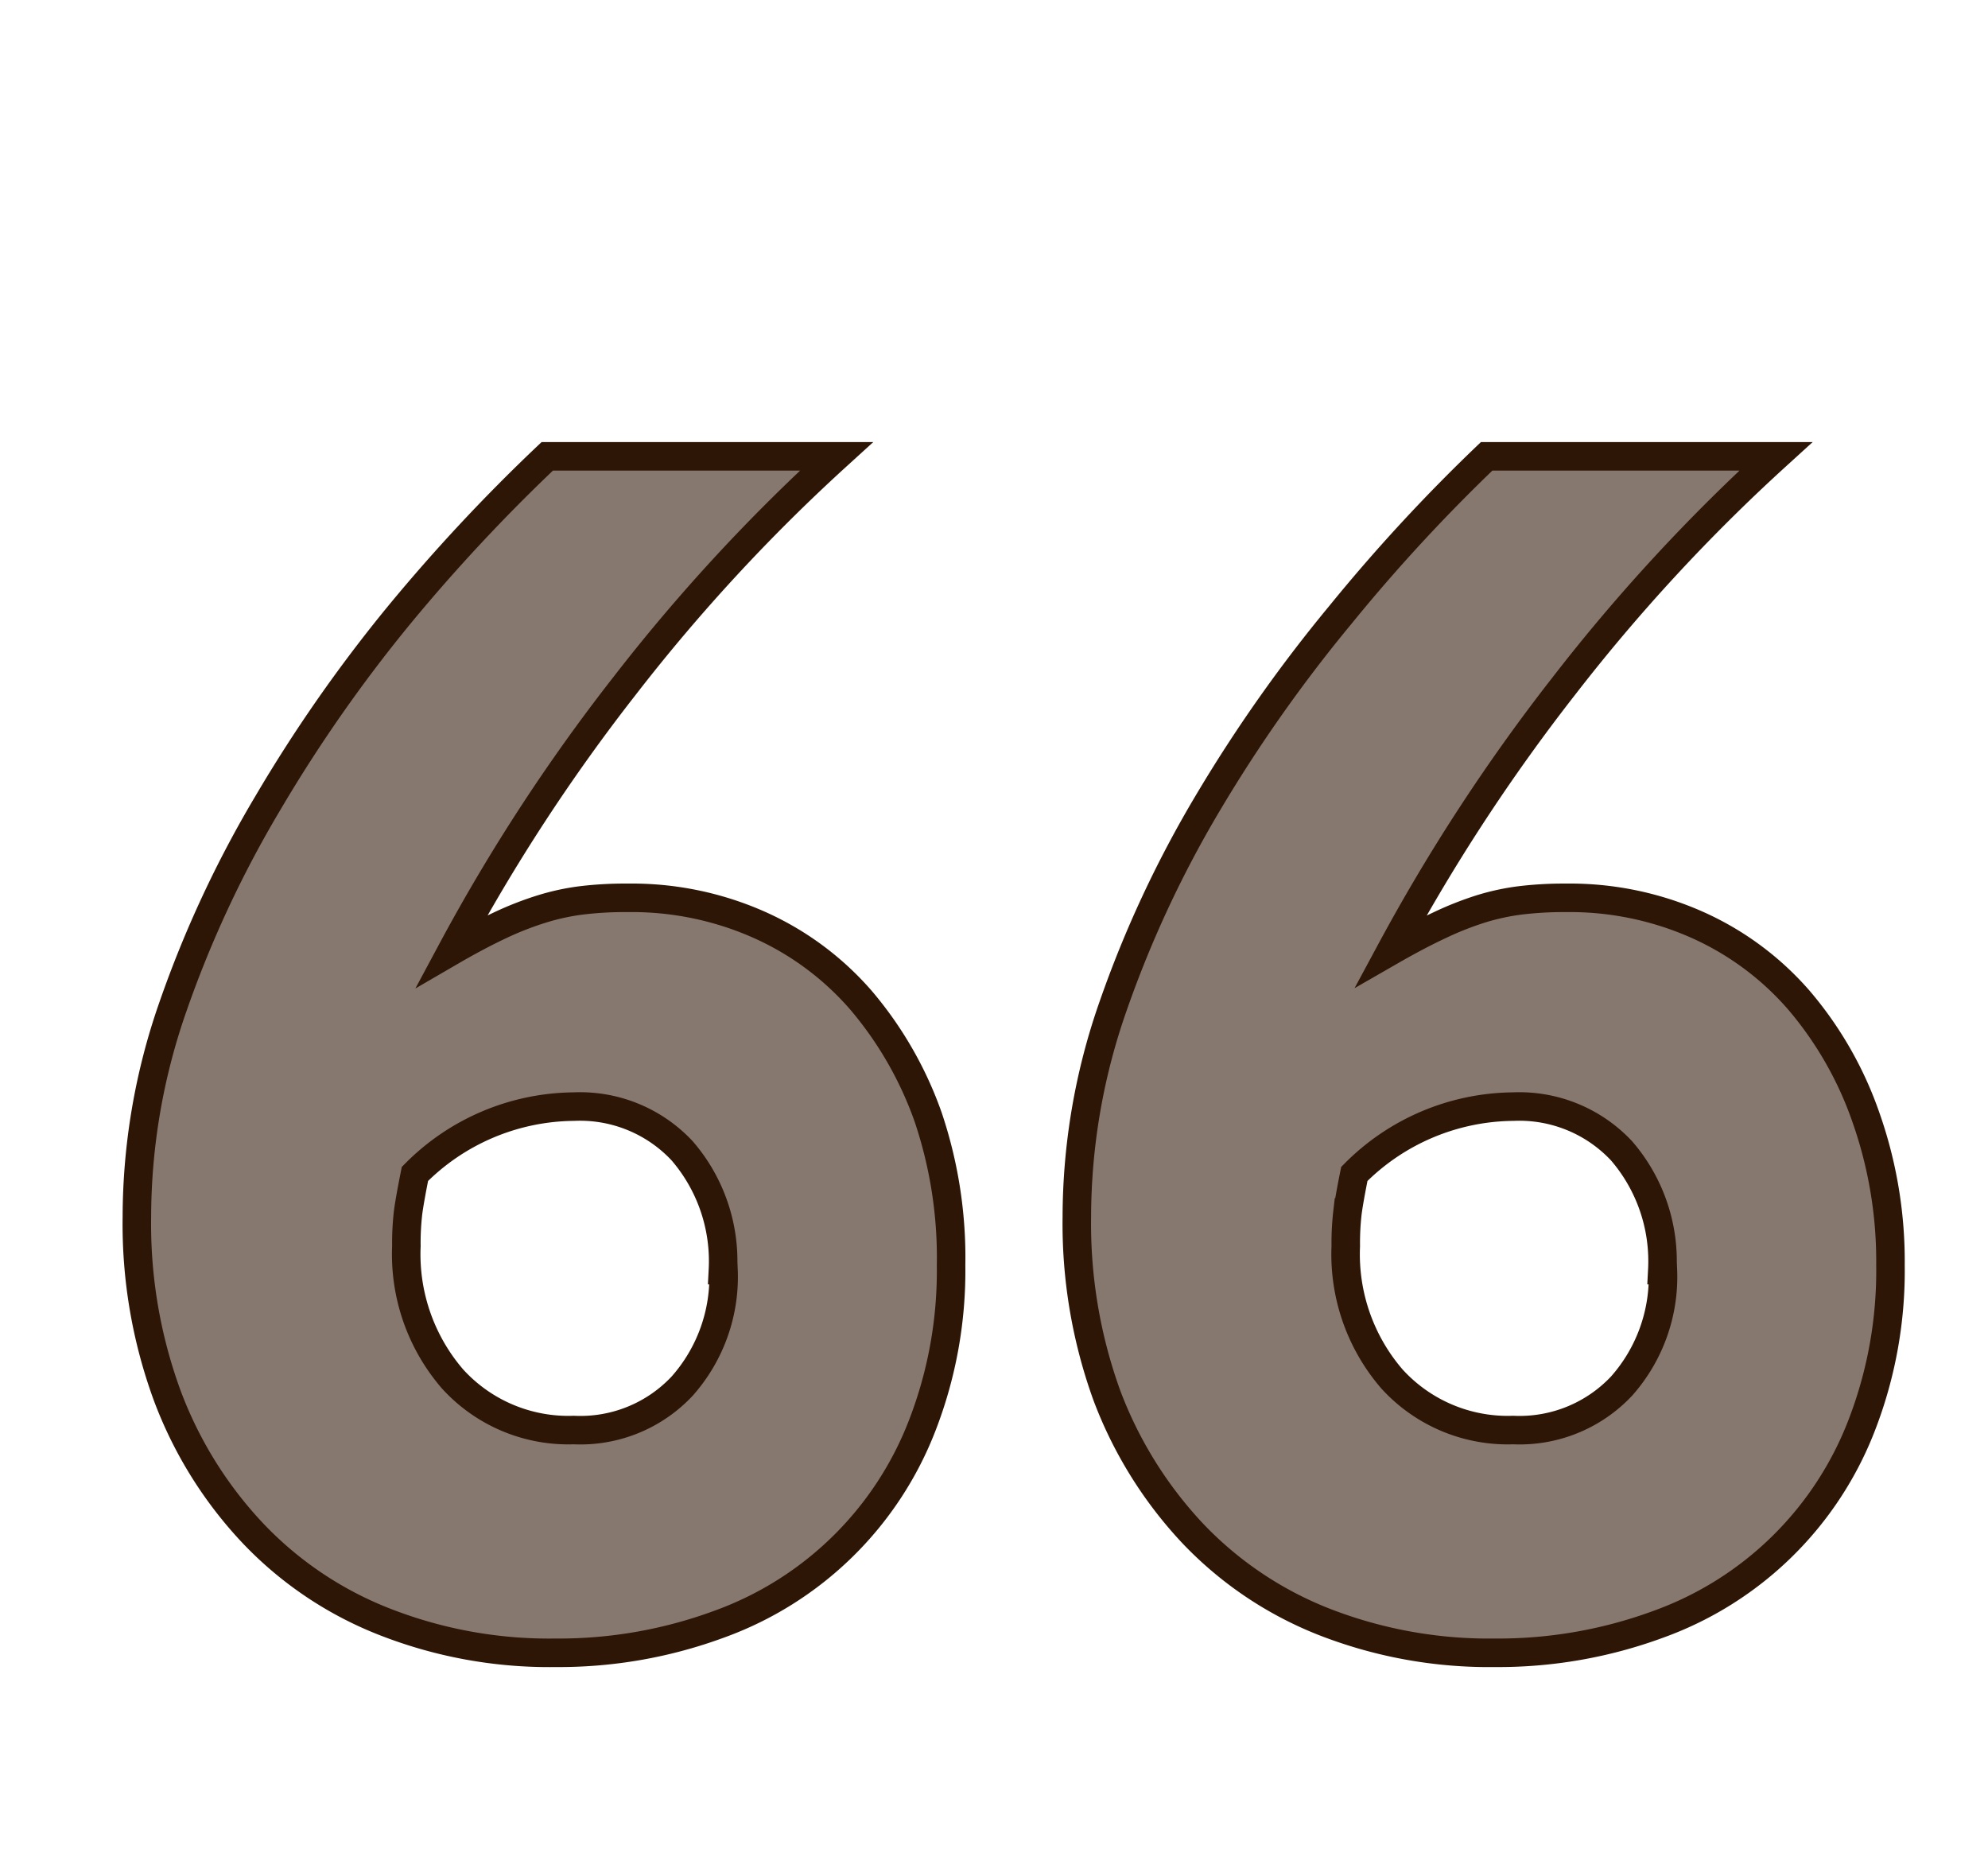 <svg id="Layer_1" data-name="Layer 1" xmlns="http://www.w3.org/2000/svg" viewBox="0 0 69.71 64.98"><defs><style>.cls-1{fill:#87786f;stroke:#2d1606;stroke-miterlimit:10;}</style></defs><path class="cls-1" d="M33.35,44.36a15,15,0,0,1-1,5.59,12,12,0,0,1-7.14,7,16.24,16.24,0,0,1-5.73,1,15.81,15.81,0,0,1-6-1.09,12.78,12.78,0,0,1-4.62-3.11,14.35,14.35,0,0,1-3-4.83,17.45,17.45,0,0,1-1.06-6.26,22.38,22.38,0,0,1,1.27-7.38,38.93,38.93,0,0,1,3.32-7.12A51.9,51.9,0,0,1,14,21.56,62.18,62.18,0,0,1,19.19,16H29.33a63.18,63.18,0,0,0-7.43,8.05,64.79,64.79,0,0,0-6.06,9.29c.62-.36,1.19-.66,1.7-.9A11.27,11.27,0,0,1,19,31.87a8.08,8.08,0,0,1,1.38-.3A12.65,12.65,0,0,1,22,31.48a11,11,0,0,1,4.61.94,10.24,10.24,0,0,1,3.59,2.66,13,13,0,0,1,2.35,4.1A15.42,15.42,0,0,1,33.35,44.36Zm-8,.17a5.92,5.92,0,0,0-1.43-4.18,4.9,4.9,0,0,0-3.8-1.55,7.93,7.93,0,0,0-5.57,2.36q-.18.9-.24,1.35a9.26,9.26,0,0,0-.06,1.18,6.69,6.69,0,0,0,1.62,4.66,5.49,5.49,0,0,0,4.25,1.79,4.89,4.89,0,0,0,3.8-1.54A5.77,5.77,0,0,0,25.37,44.53Z"/><path class="cls-1" d="M66.29,44.36a15,15,0,0,1-1,5.59,12,12,0,0,1-7.14,7,16.24,16.24,0,0,1-5.73,1,15.9,15.9,0,0,1-6-1.09,12.83,12.83,0,0,1-4.61-3.11,14.54,14.54,0,0,1-3-4.83,17.68,17.68,0,0,1-1.05-6.26,22.38,22.38,0,0,1,1.27-7.38,38.93,38.93,0,0,1,3.32-7.12A51.9,51.9,0,0,1,47,21.56,60.74,60.74,0,0,1,52.13,16H62.27a63.18,63.18,0,0,0-7.43,8.05,65.73,65.73,0,0,0-6.07,9.29q.94-.54,1.71-.9a11.27,11.27,0,0,1,1.44-.57,8.08,8.08,0,0,1,1.38-.3,12.65,12.65,0,0,1,1.59-.09,11,11,0,0,1,4.61.94,10.24,10.24,0,0,1,3.59,2.66,12.77,12.77,0,0,1,2.34,4.1A15.17,15.17,0,0,1,66.29,44.36Zm-8,.17a5.92,5.92,0,0,0-1.43-4.18,4.91,4.91,0,0,0-3.8-1.55,7.93,7.93,0,0,0-5.57,2.36q-.18.9-.24,1.35a9.26,9.26,0,0,0-.06,1.18,6.69,6.69,0,0,0,1.62,4.66,5.49,5.49,0,0,0,4.25,1.79,4.91,4.91,0,0,0,3.8-1.54A5.77,5.77,0,0,0,58.31,44.53Z"/></svg>